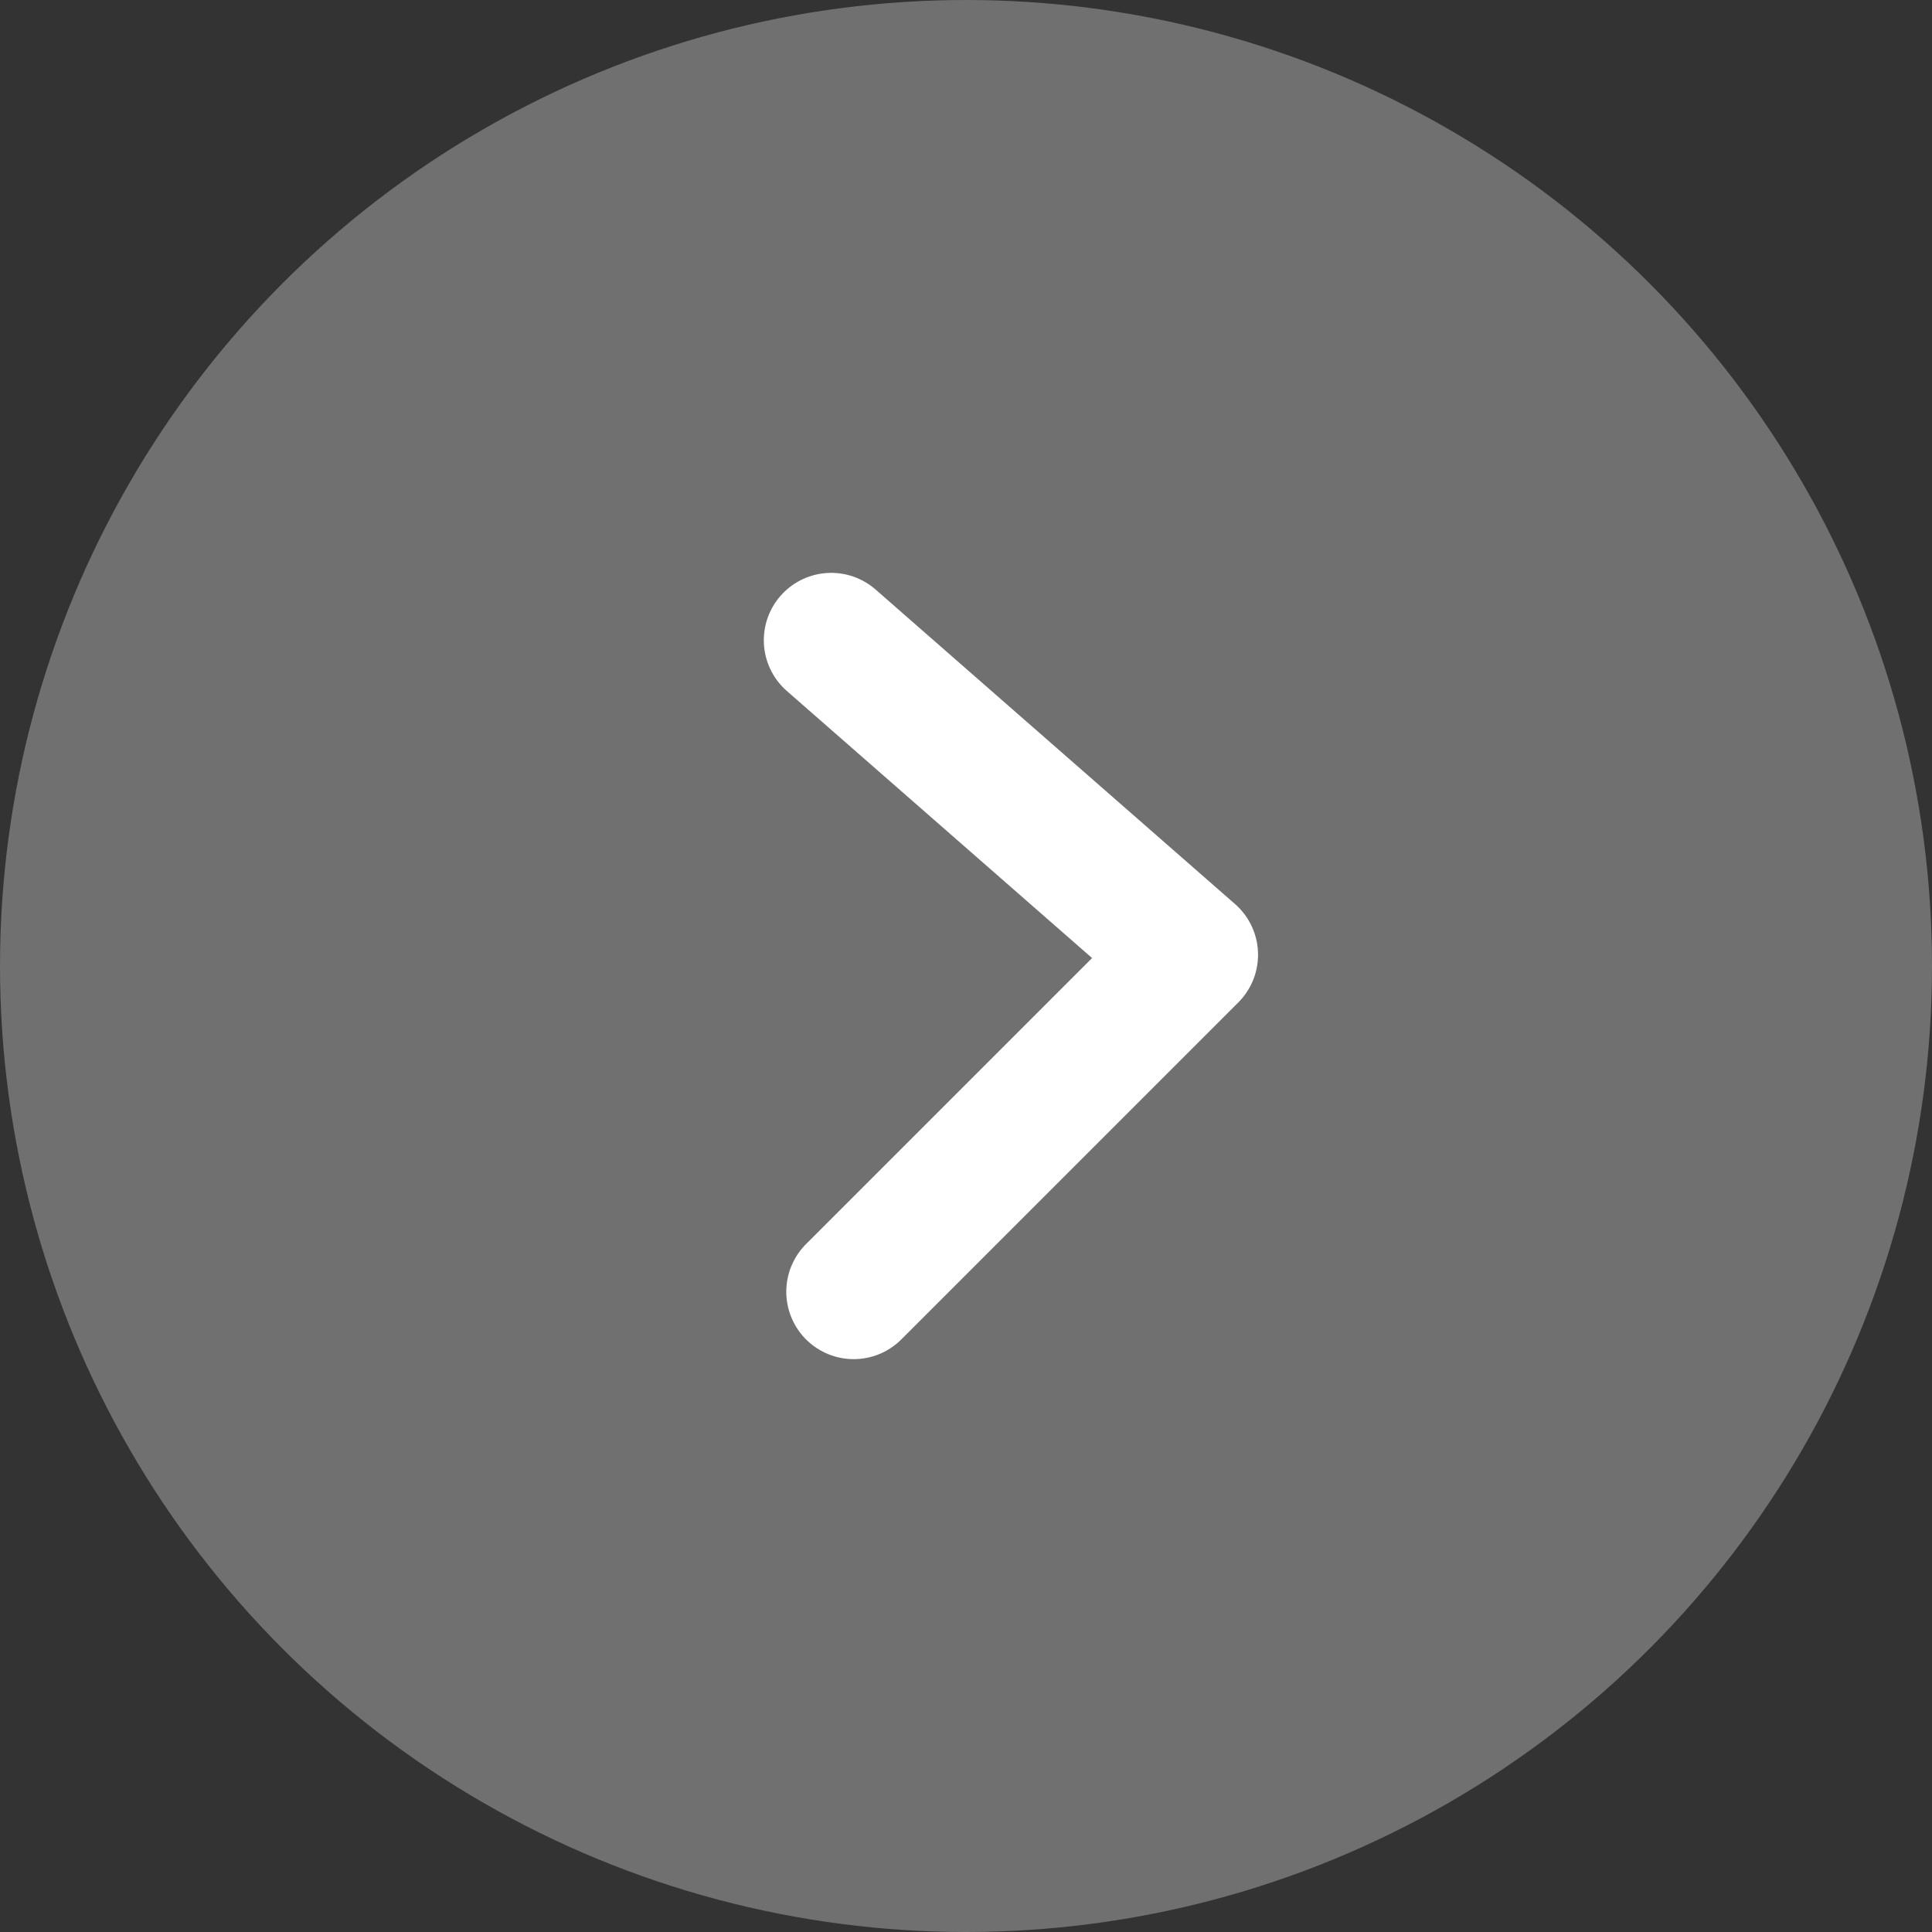 <svg xmlns="http://www.w3.org/2000/svg" viewBox="0 0 43 43"><rect x="0" y="0" width="43" height="43" fill="#333333" stroke="none"/><defs><style>.cls-1{fill:#fff;opacity:0.3;}.cls-2{fill:none;stroke:#fff;stroke-linecap:round;stroke-linejoin:round;stroke-width:3px;}</style></defs><title>RIGHT ARROW</title><g id="Layer_2" data-name="Layer 2"><g id="Home_Page" data-name="Home Page"><circle class="cls-1" cx="21.5" cy="21.5" r="21.5"/><polyline class="cls-2" points="18.5 14.25 26.5 21.25 19 28.75"/></g></g></svg>
